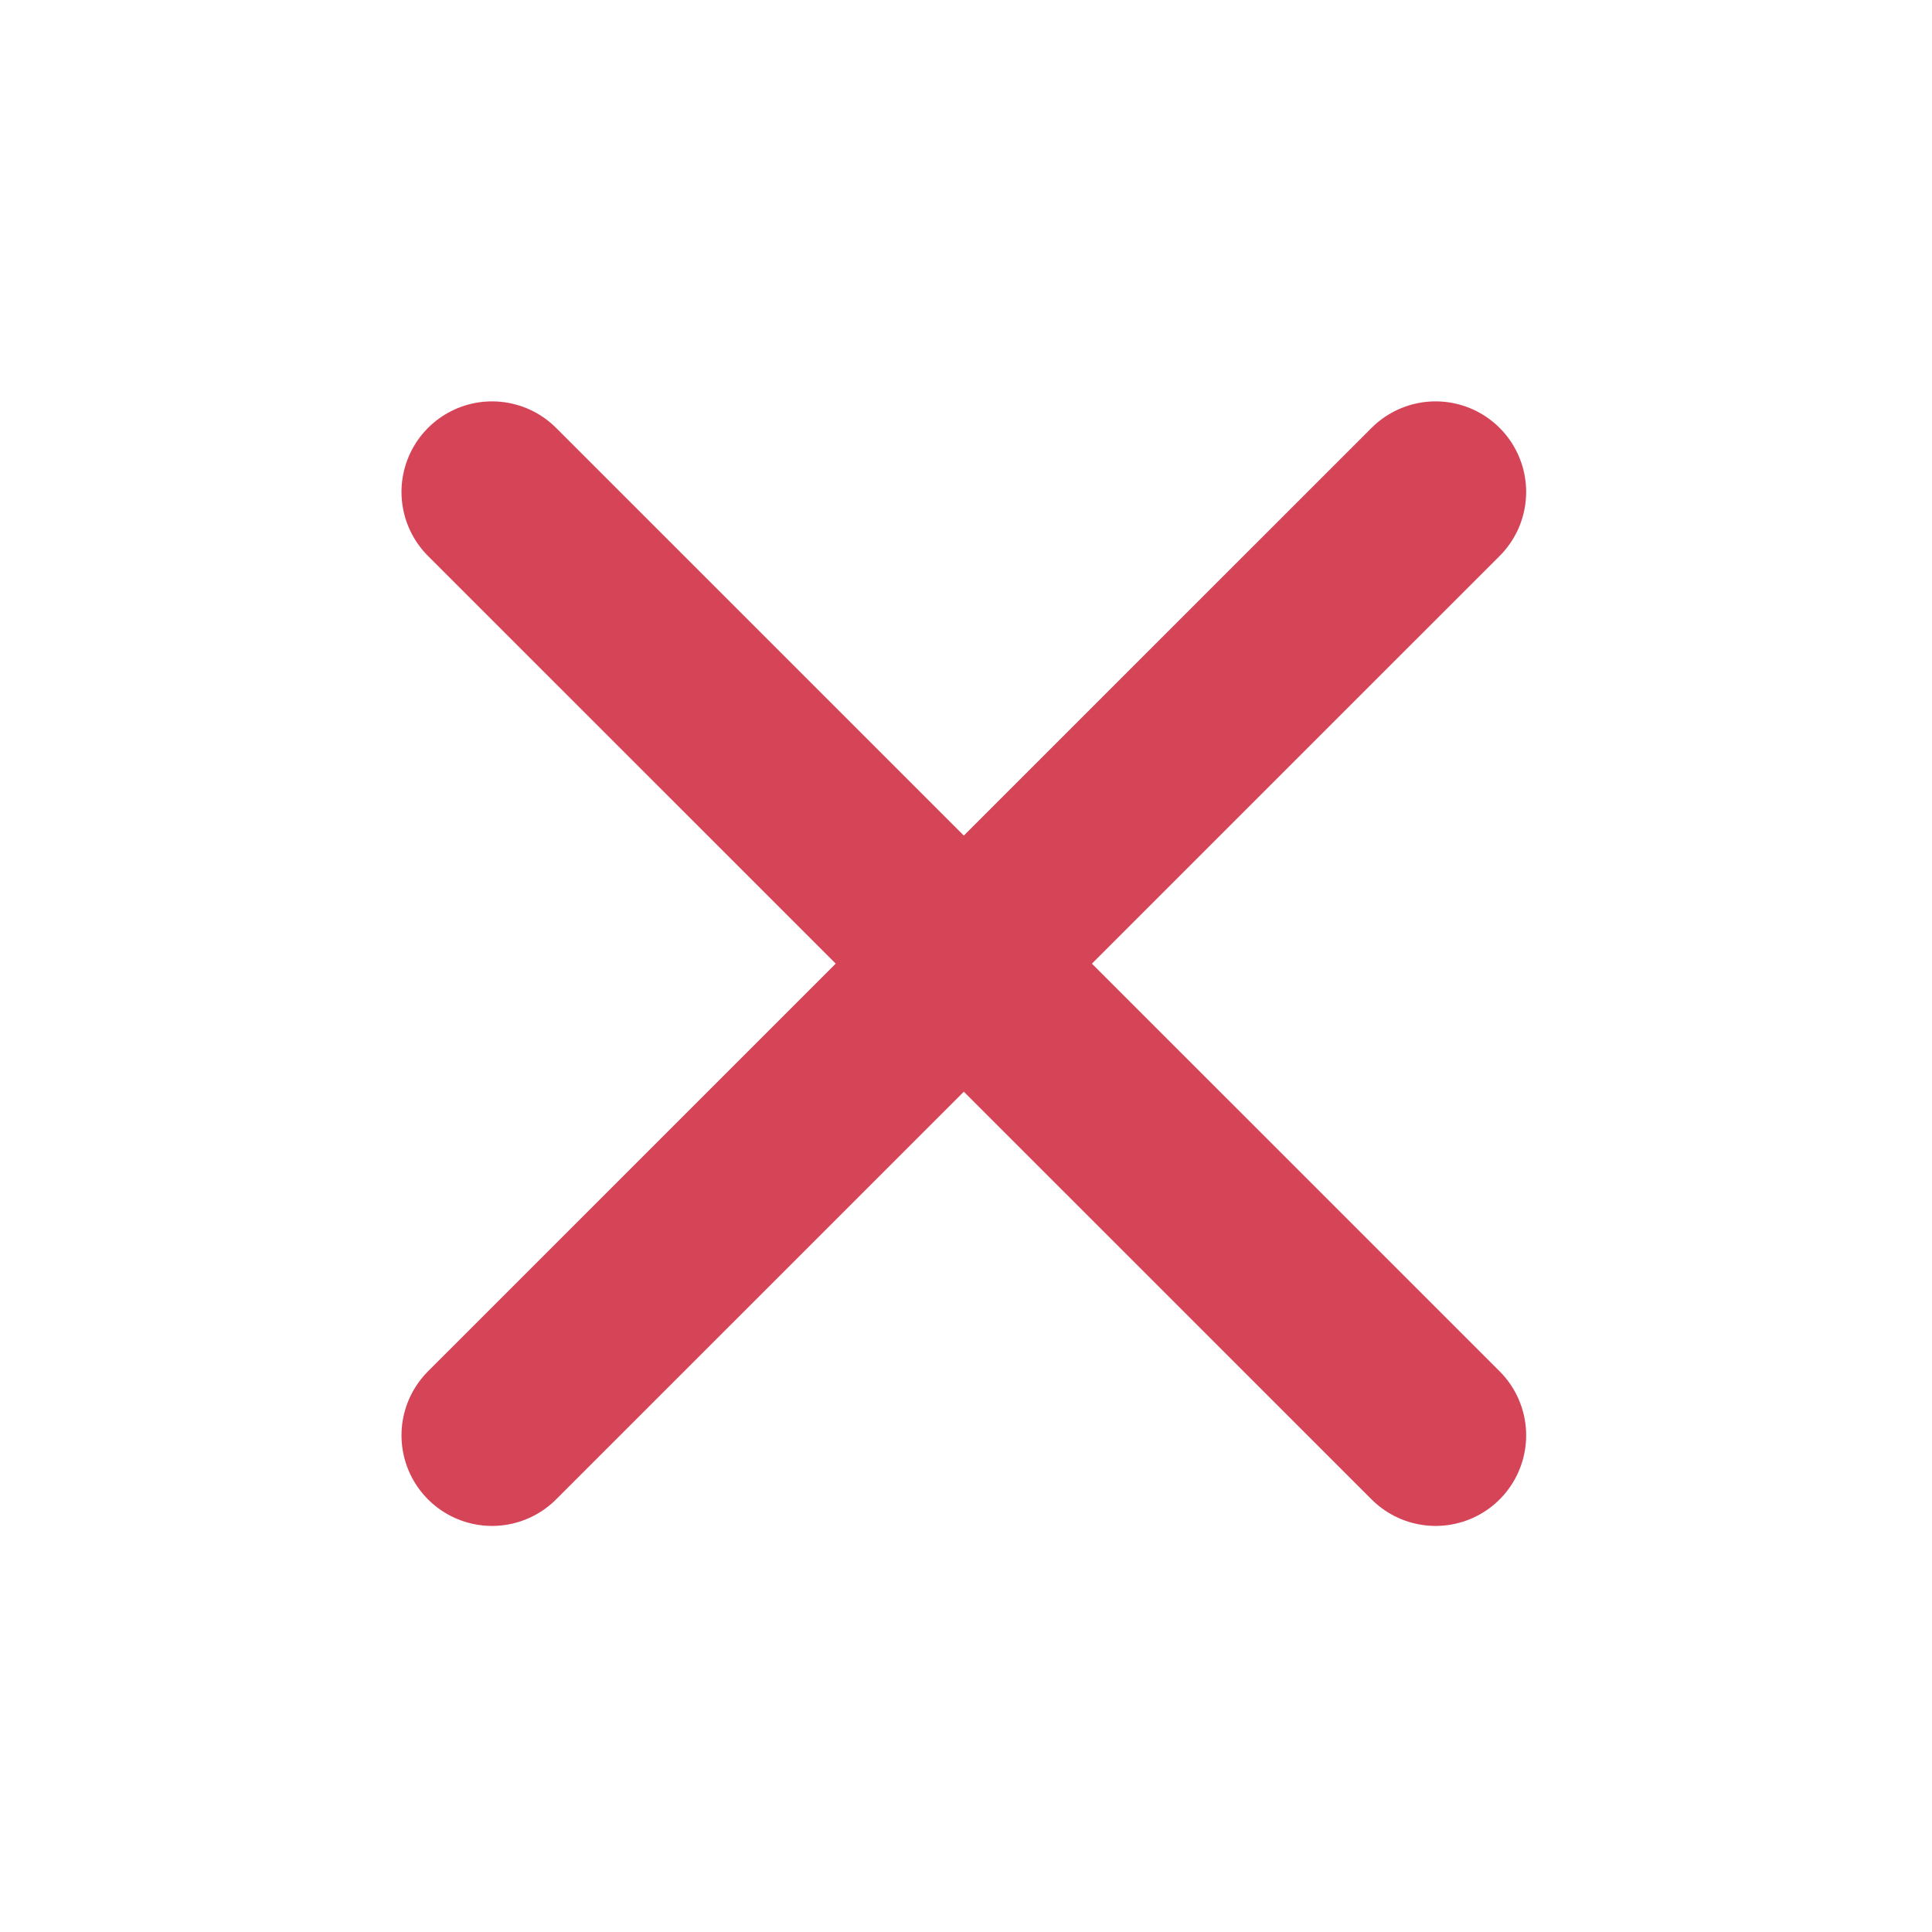 <svg width="16" height="16" viewBox="0 0 16 16" fill="none" xmlns="http://www.w3.org/2000/svg">
<path d="M4.075 11.887L11.889 4.074" stroke="#D64457" stroke-width="1.5" stroke-linecap="round" stroke-linejoin="round"/>
<path d="M11.889 11.887L4.075 4.074" stroke="#D64457" stroke-width="1.5" stroke-linecap="round" stroke-linejoin="round"/>
</svg>
